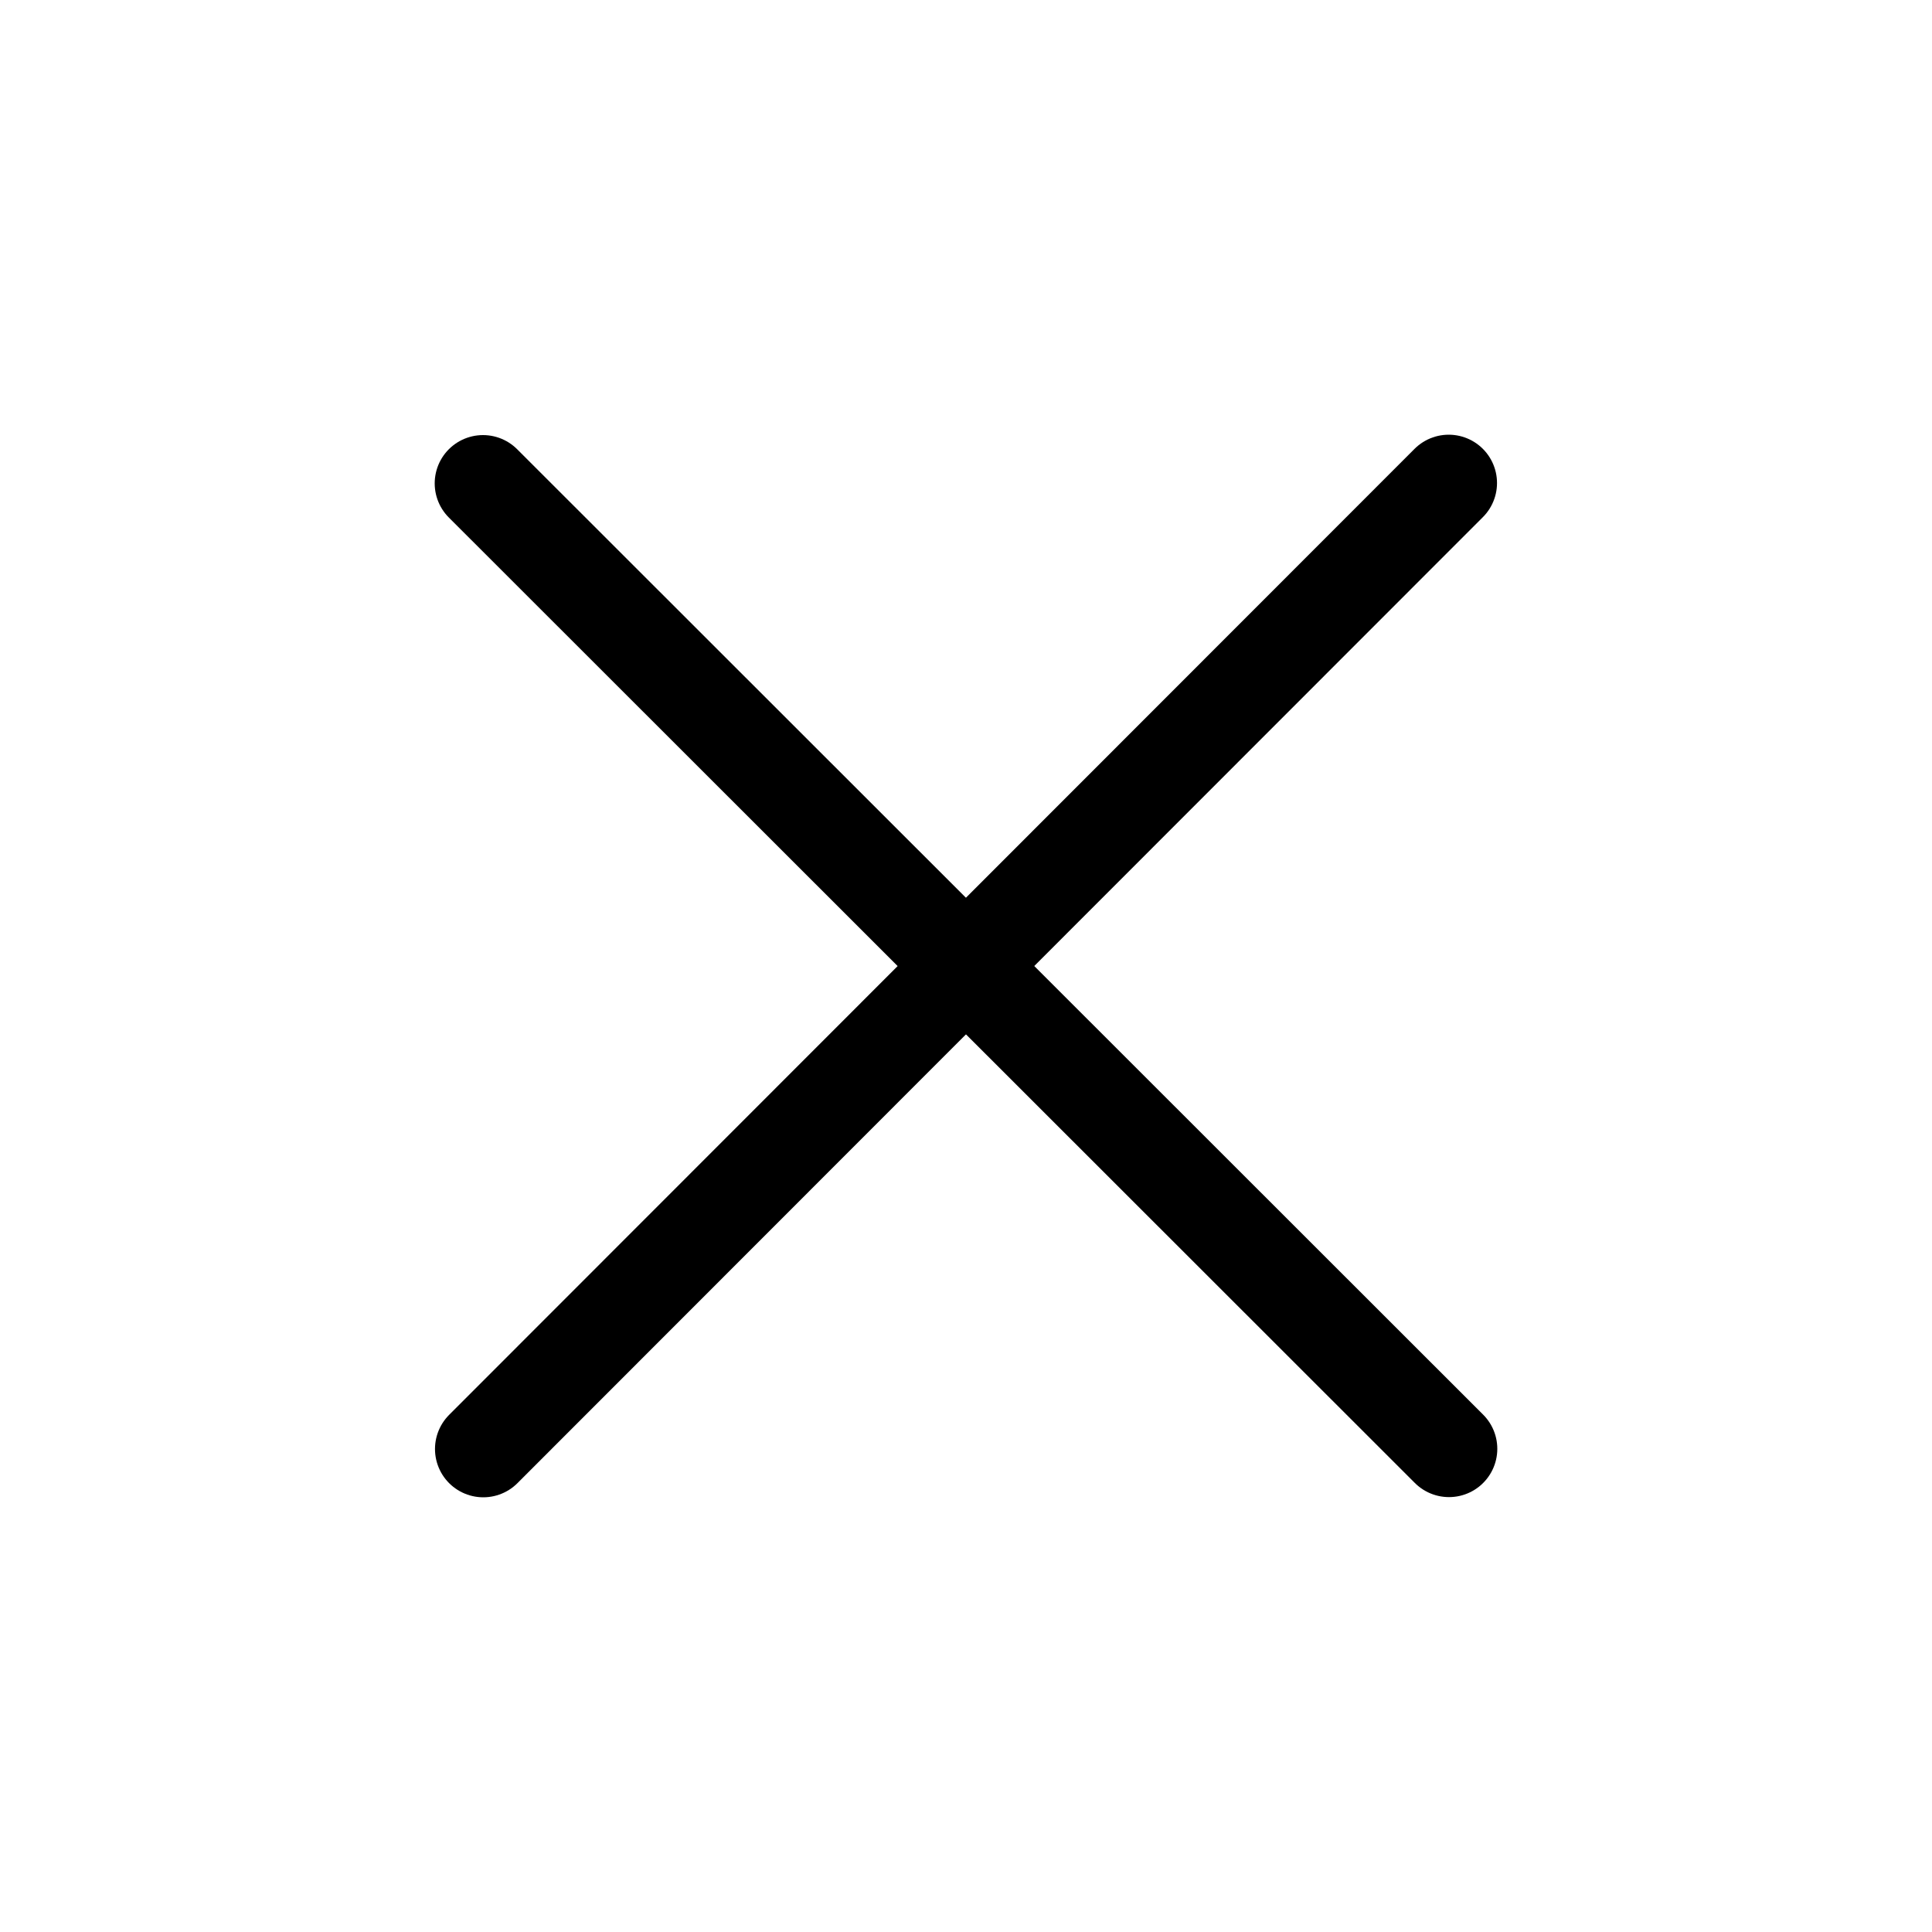<svg width="1em" height="1em" viewBox="0 0 20 20" fill="none" xmlns="http://www.w3.org/2000/svg">
<path d="M14.997 5L5.003 15" stroke="currentColor"  stroke-linecap="round" stroke-linejoin="round"/>
<path d="M5 5.004L15 14.998" stroke="currentColor"  stroke-linecap="round" stroke-linejoin="round"/>
</svg>
